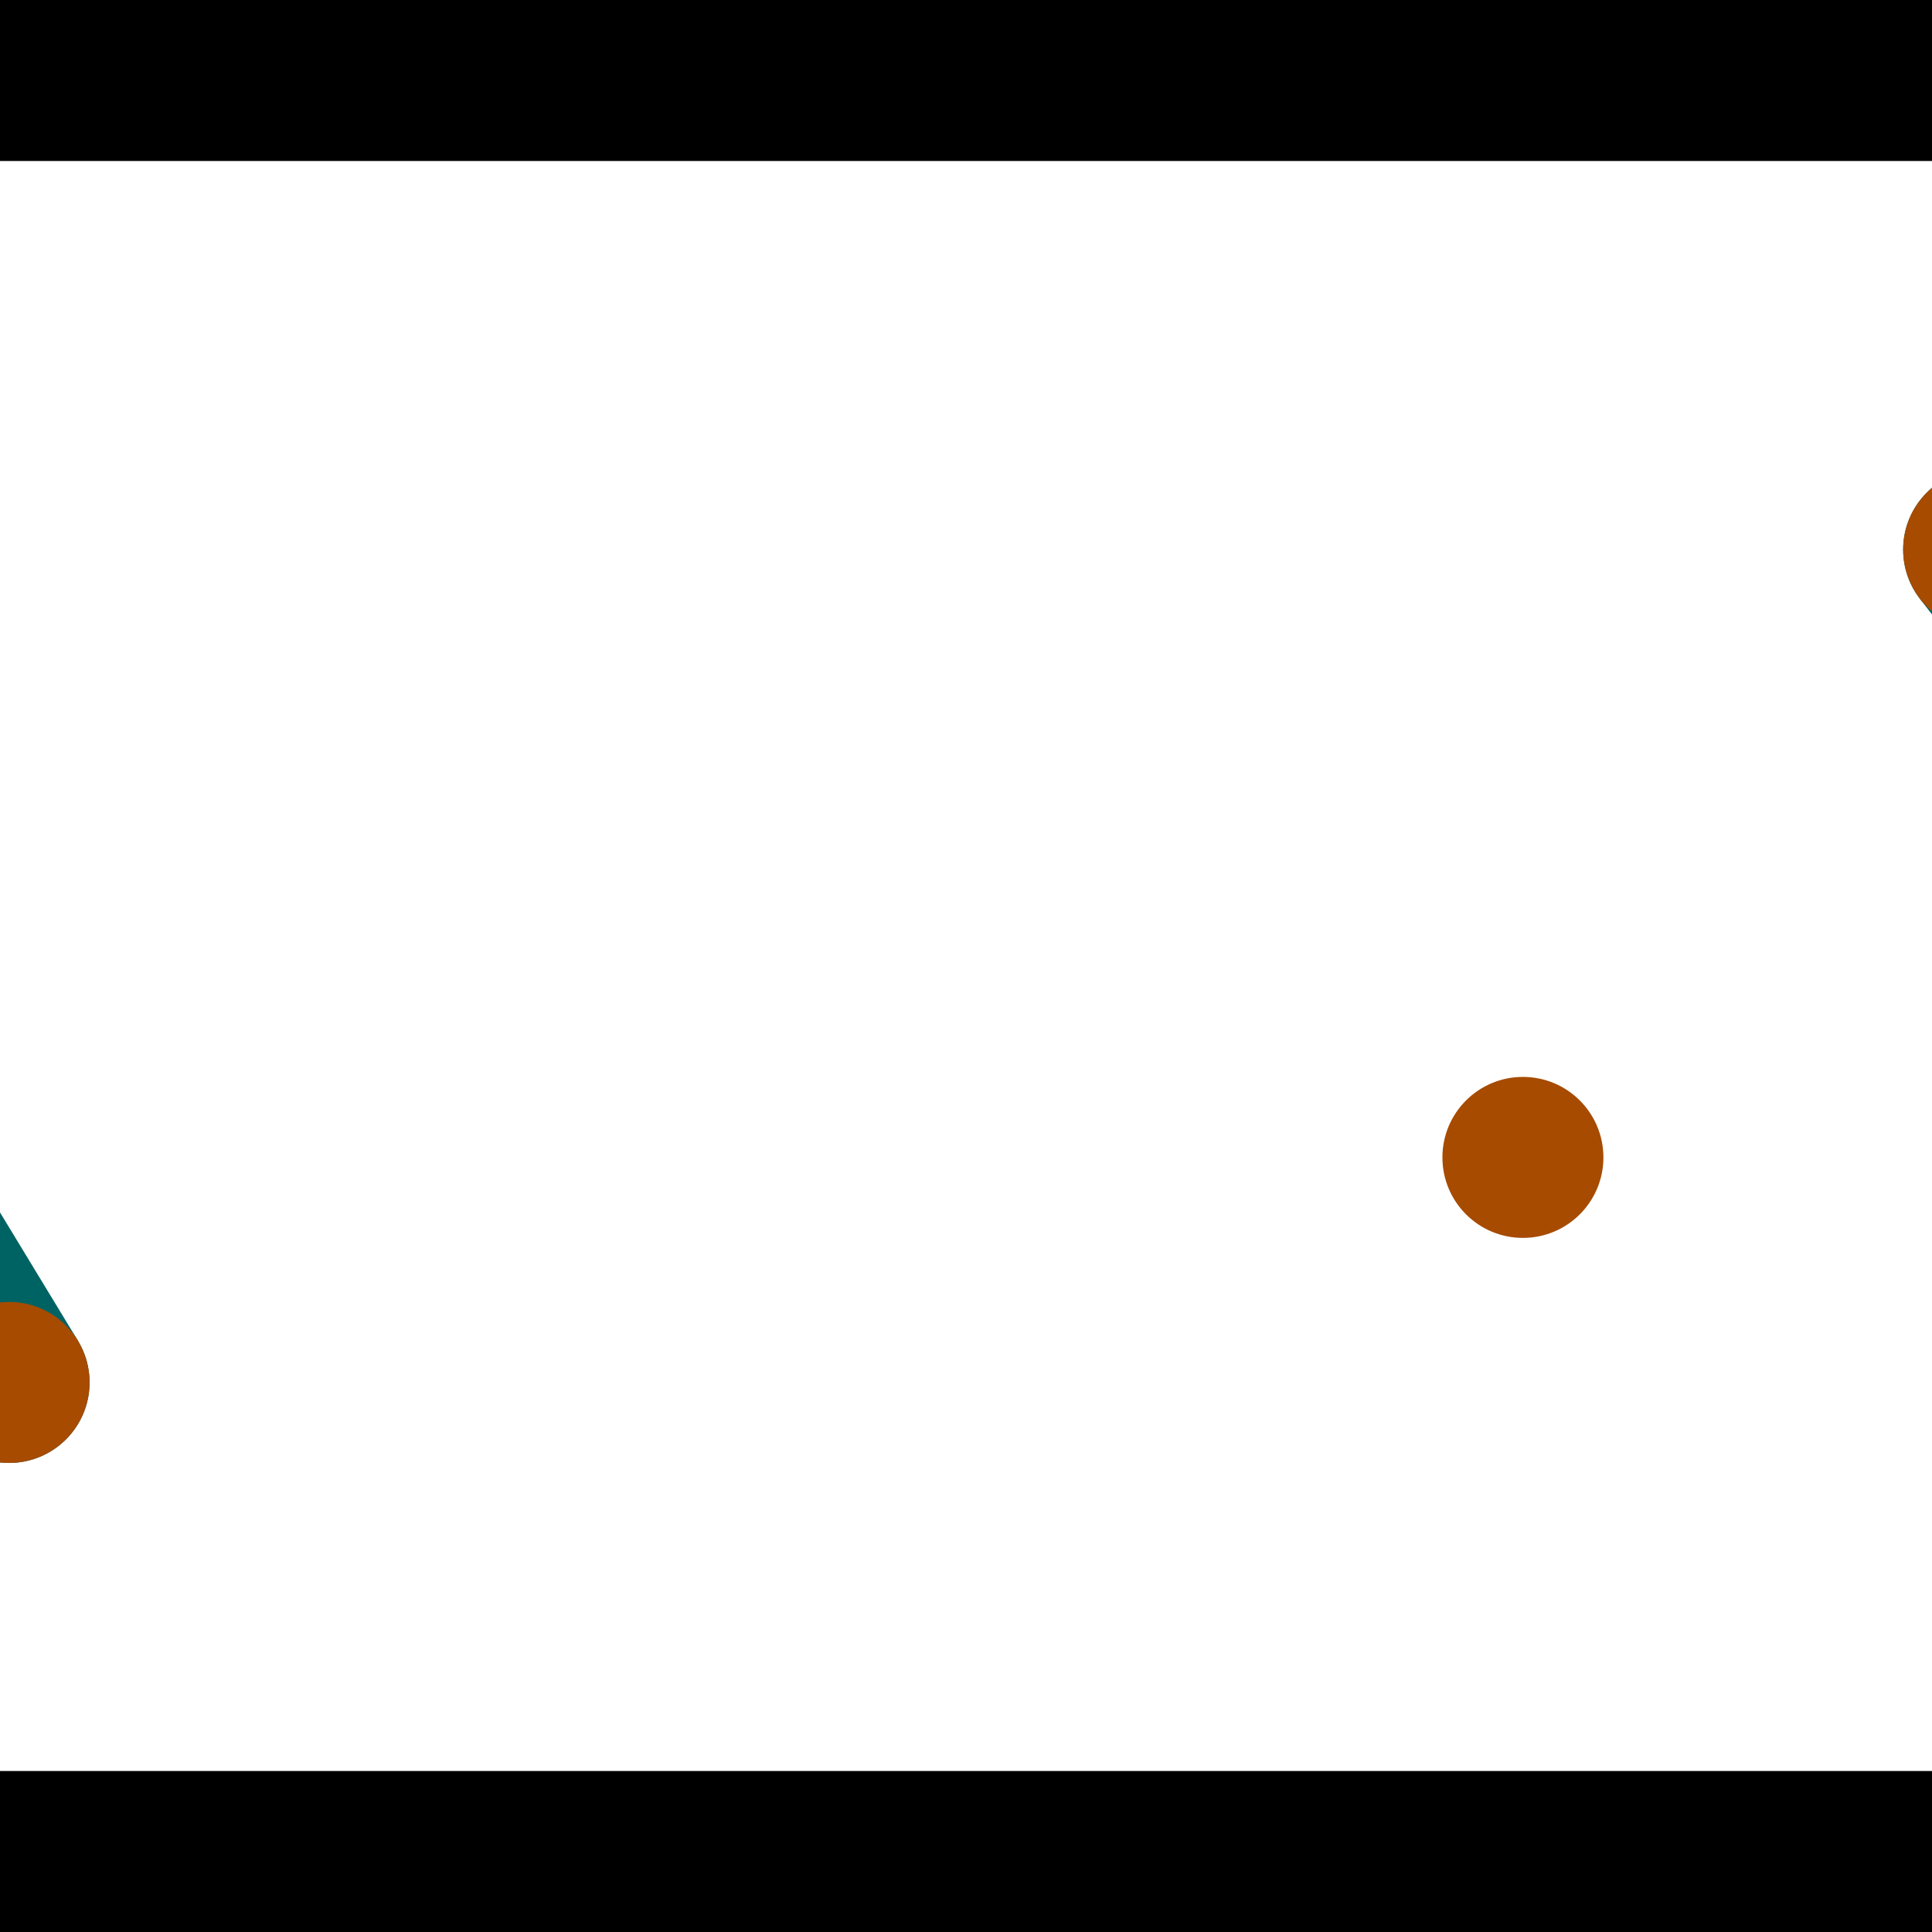 <?xml version="1.0" encoding="utf-8"?> <!-- Generator: Adobe Illustrator 13.0.0, SVG Export Plug-In . SVG Version: 6.00 Build 14948)  --> <svg version="1.2" baseProfile="tiny" id="Layer_1" xmlns="http://www.w3.org/2000/svg" xmlns:xlink="http://www.w3.org/1999/xlink" x="0px" y="0px" width="512px" height="512px" viewBox="0 0 512 512" xml:space="preserve">
<rect x="0" y="0" width="512" height="512" fill="#333333" stroke="none"/>
<polygon points="0,0 512,0 512,512 0,512" style="fill:#ffffff; stroke:#000000;stroke-width:0"/>
<polygon points="-125.037,197.606 -88.569,175.459 20.641,355.289 -15.827,377.436" style="fill:#006363; stroke:#000000;stroke-width:0"/>
<circle fill="#006363" stroke="#006363" stroke-width="0" cx="-106.803" cy="186.532" r="21.333"/>
<circle fill="#006363" stroke="#006363" stroke-width="0" cx="2.407" cy="366.363" r="21.333"/>
<polygon points="672.005,300.806 638.191,326.827 508.782,158.657 542.596,132.636" style="fill:#006363; stroke:#000000;stroke-width:0"/>
<circle fill="#006363" stroke="#006363" stroke-width="0" cx="655.098" cy="313.816" r="21.333"/>
<circle fill="#006363" stroke="#006363" stroke-width="0" cx="525.689" cy="145.646" r="21.333"/>
<polygon points="1256,469.333 256,1469.33 -744,469.333" style="fill:#000000; stroke:#000000;stroke-width:0"/>
<polygon points="-744,42.667 256,-957.333 1256,42.667" style="fill:#000000; stroke:#000000;stroke-width:0"/>
<circle fill="#a64b00" stroke="#a64b00" stroke-width="0" cx="-106.803" cy="186.532" r="21.333"/>
<circle fill="#a64b00" stroke="#a64b00" stroke-width="0" cx="2.407" cy="366.363" r="21.333"/>
<circle fill="#a64b00" stroke="#a64b00" stroke-width="0" cx="655.098" cy="313.816" r="21.333"/>
<circle fill="#a64b00" stroke="#a64b00" stroke-width="0" cx="525.689" cy="145.646" r="21.333"/>
<circle fill="#a64b00" stroke="#a64b00" stroke-width="0" cx="403.588" cy="306.725" r="21.333"/>
</svg>
